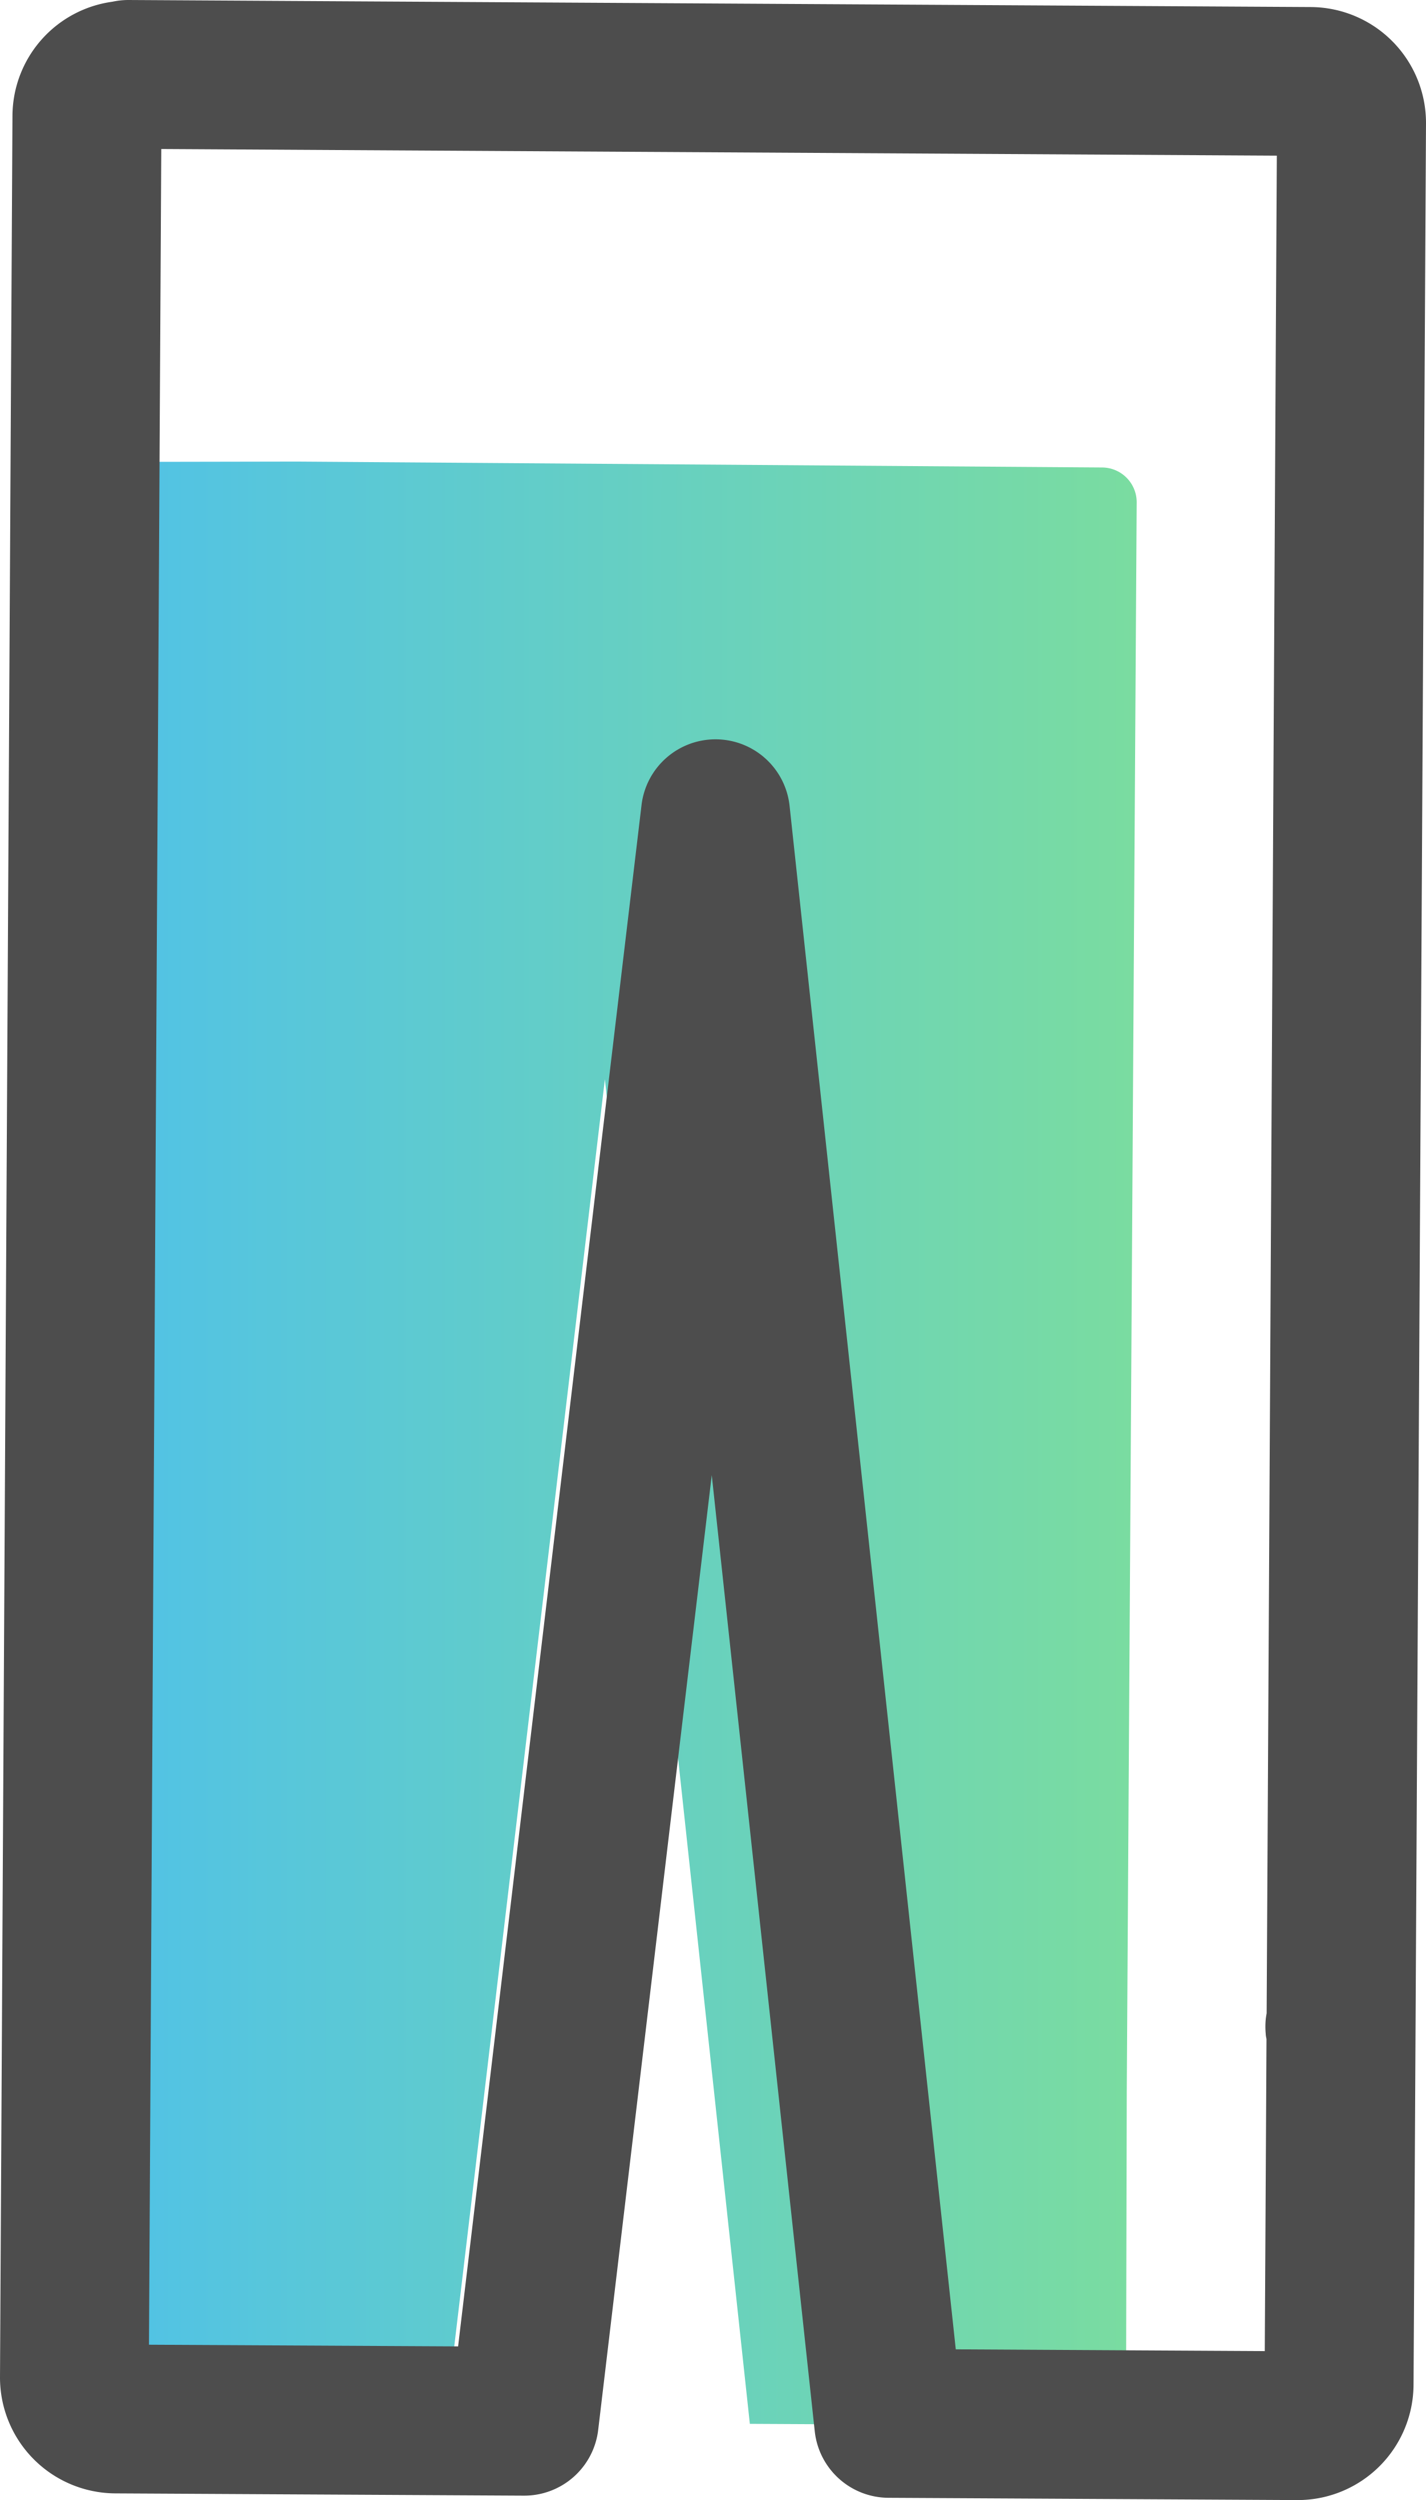 <svg xmlns="http://www.w3.org/2000/svg" xmlns:xlink="http://www.w3.org/1999/xlink" viewBox="0 0 287.16 503.35"><defs><style>.a{fill:url(#a);}.b{fill:#4d4d4d;}</style><linearGradient id="a" x1="14" y1="290.64" x2="228.82" y2="290.64" gradientUnits="userSpaceOnUse"><stop offset="0" stop-color="#4fc1e9"/><stop offset="1" stop-color="#7adca0"/></linearGradient></defs><title>Asset 31</title><path class="a" d="M221.92,94.12,59.79,92.93,23.07,93a7,7,0,0,0-7,6.9L14,480.27a7,7,0,0,0,6.9,7l68.76.38,32.15-270.36L151,488l68.76.38a7,7,0,0,0,7-6.9l.14-60.22,2-320.14A7,7,0,0,0,221.92,94.12Z"/><path class="b" d="M287.16,24.85A23.33,23.33,0,0,0,264,1.42L25.91,0h-.09a15.3,15.3,0,0,0-3.2.35A23.28,23.28,0,0,0,2.51,23.28L0,478.6A23.33,23.33,0,0,0,23.18,502l82.3.46h.09a15,15,0,0,0,14.89-13.23L143.33,297,164.07,489.5a15,15,0,0,0,14.84,13.39l82.3.46h.14a23.33,23.33,0,0,0,23.3-23.17l.17-29.09h0ZM192.47,473,159,162.24a15,15,0,0,0-14.83-13.39h-.09a15,15,0,0,0-14.89,13.22L92.25,472.41,30,472.07,32.48,30l224.64,1.34-2.05,374c-.07.4-.14.8-.18,1.19a15.68,15.68,0,0,0,0,3c0,.33.09.67.15,1l-.22,40.43h0l-.13,22.4Z"/></svg>